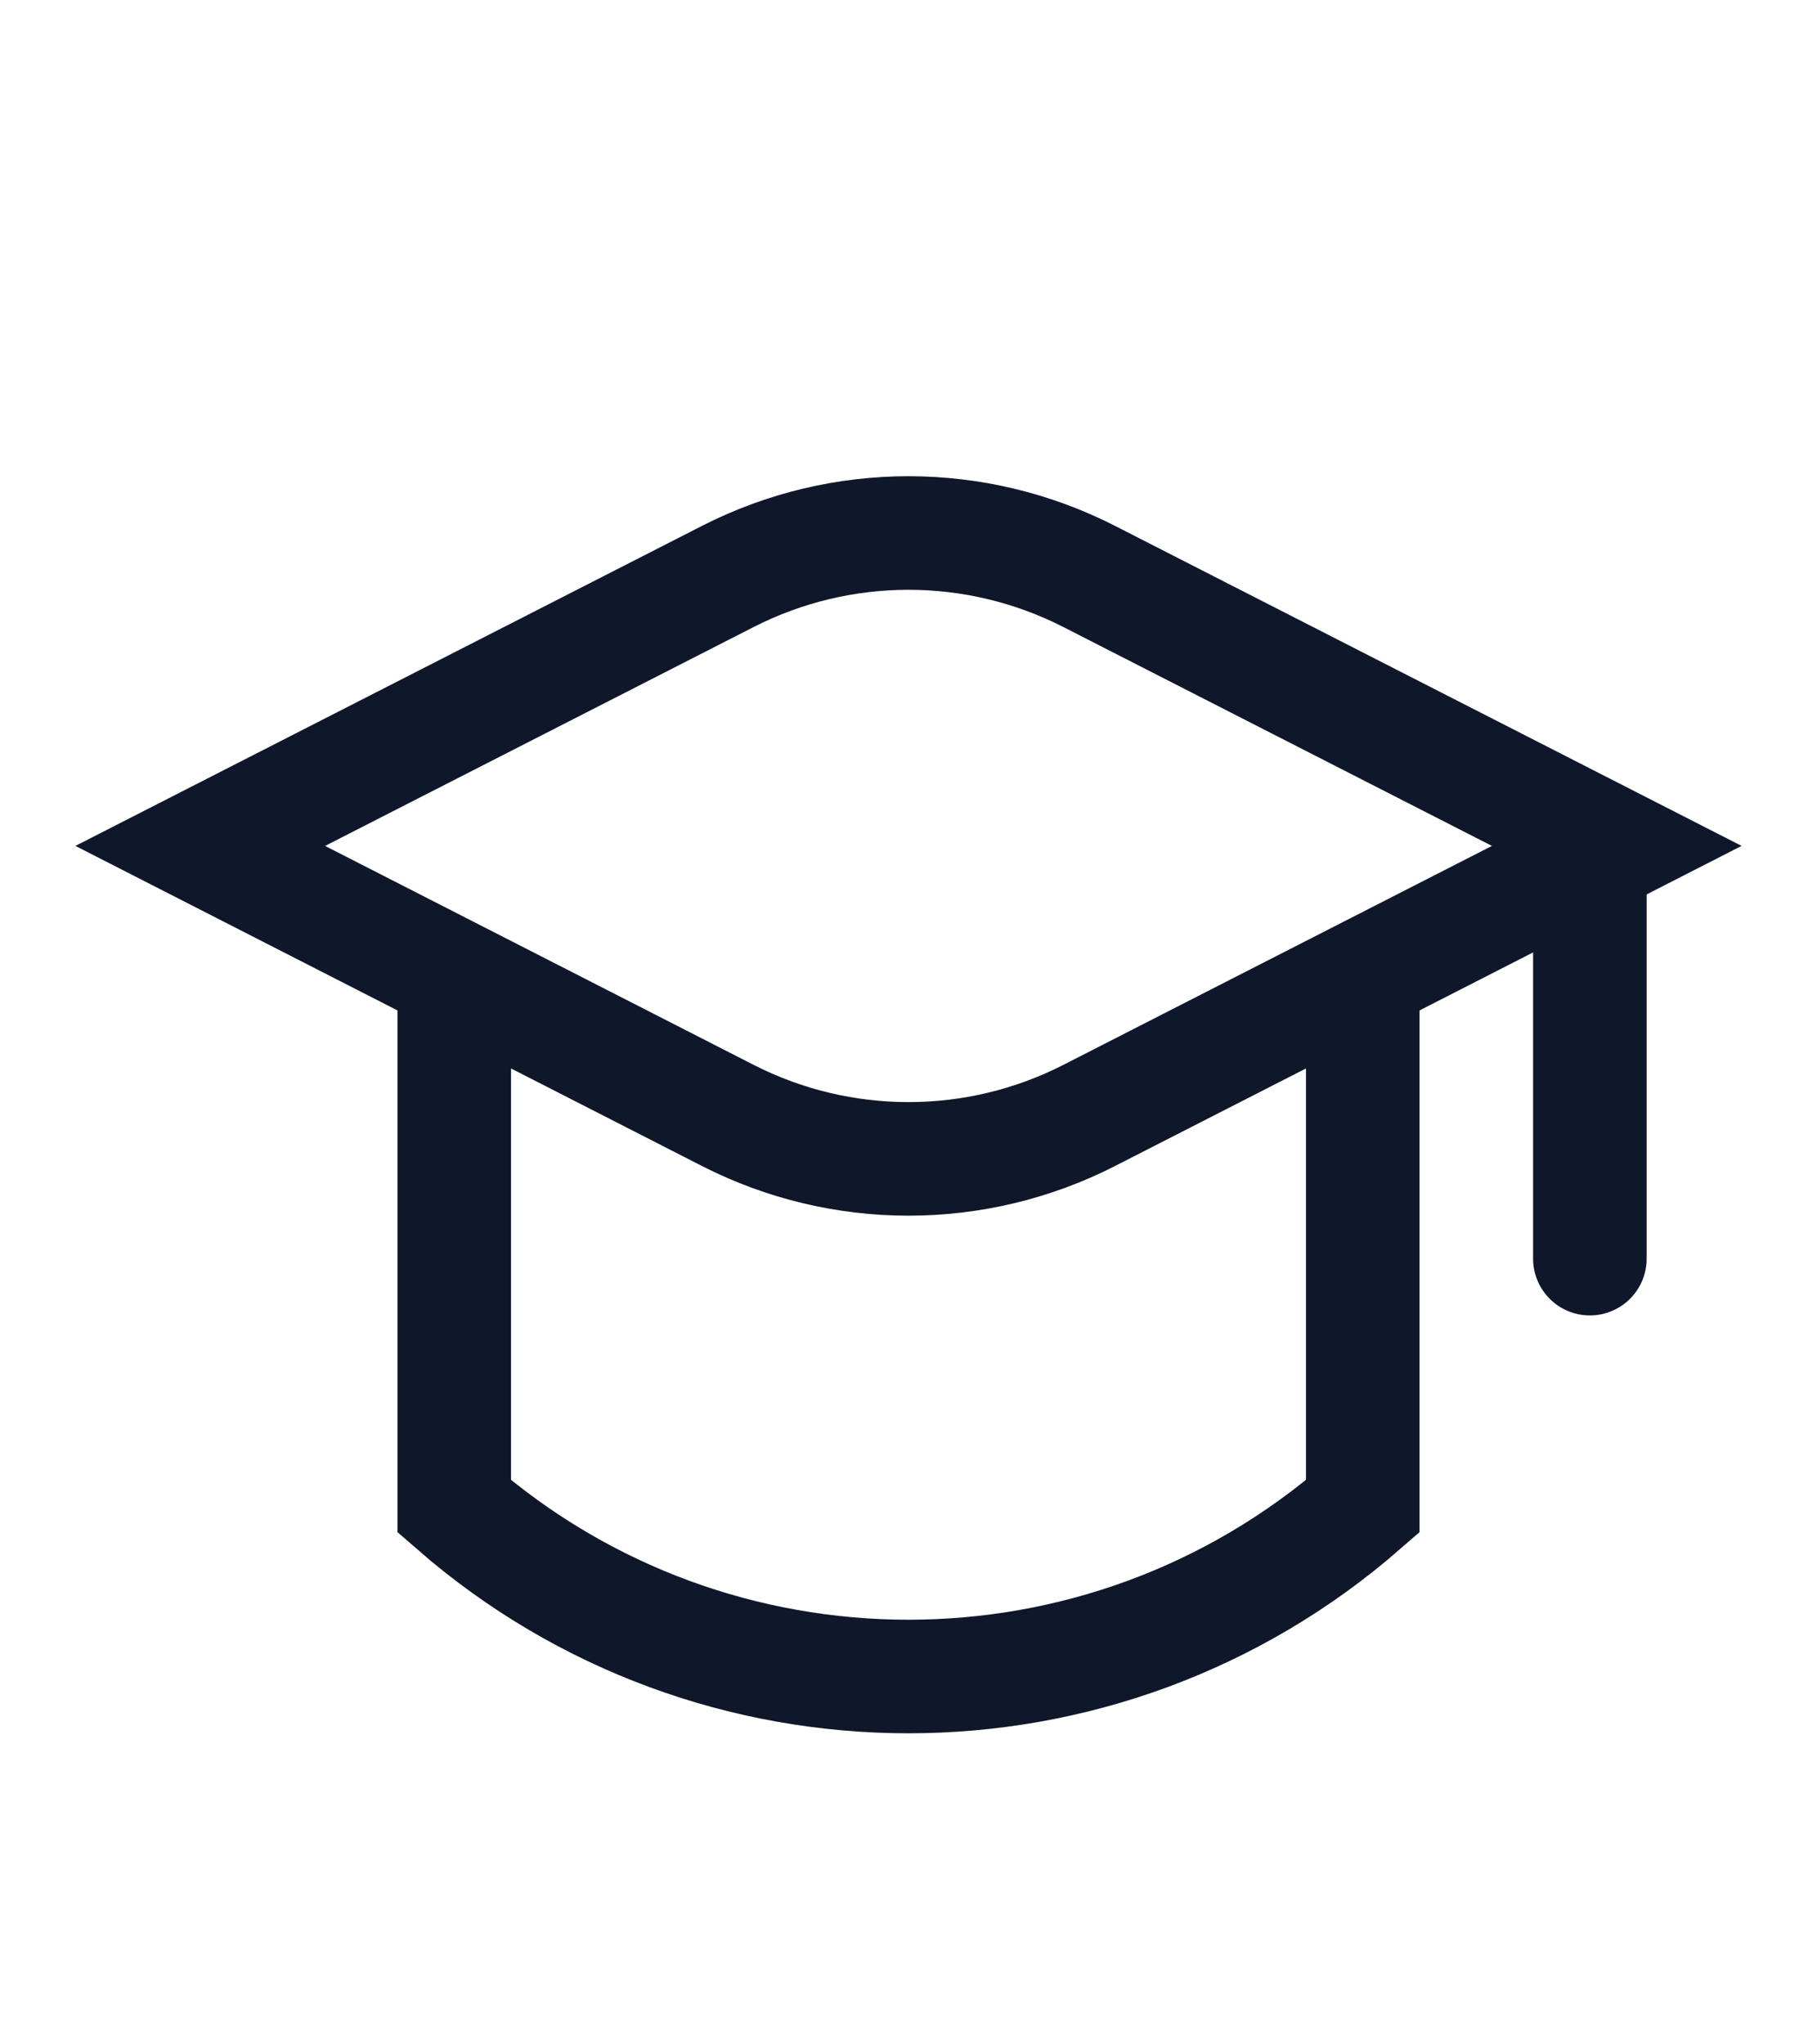 <svg width="24" height="27" viewBox="0 0 24 27" fill="none" xmlns="http://www.w3.org/2000/svg">
<path d="M21.75 11.623L21.75 10.873L20.25 10.873L20.25 11.623L21.75 11.623ZM20.25 16.623C20.25 17.037 20.586 17.373 21 17.373C21.414 17.373 21.75 17.037 21.75 16.623L20.25 16.623ZM20.25 11.623L20.25 16.623L21.75 16.623L21.75 11.623L20.25 11.623Z" fill="#0F172A"/>
<path d="M6 12.623V19.894V19.894C9.439 22.891 14.561 22.891 18 19.894V19.894V12.623" stroke="#0F172A" stroke-width="1.5"/>
<path d="M9.612 7.614C11.112 6.848 12.888 6.848 14.388 7.614L21.355 11.172L14.388 14.731C12.888 15.497 11.112 15.497 9.612 14.731L2.645 11.172L9.612 7.614Z" stroke="#0F172A" stroke-width="1.5"/>
</svg>
